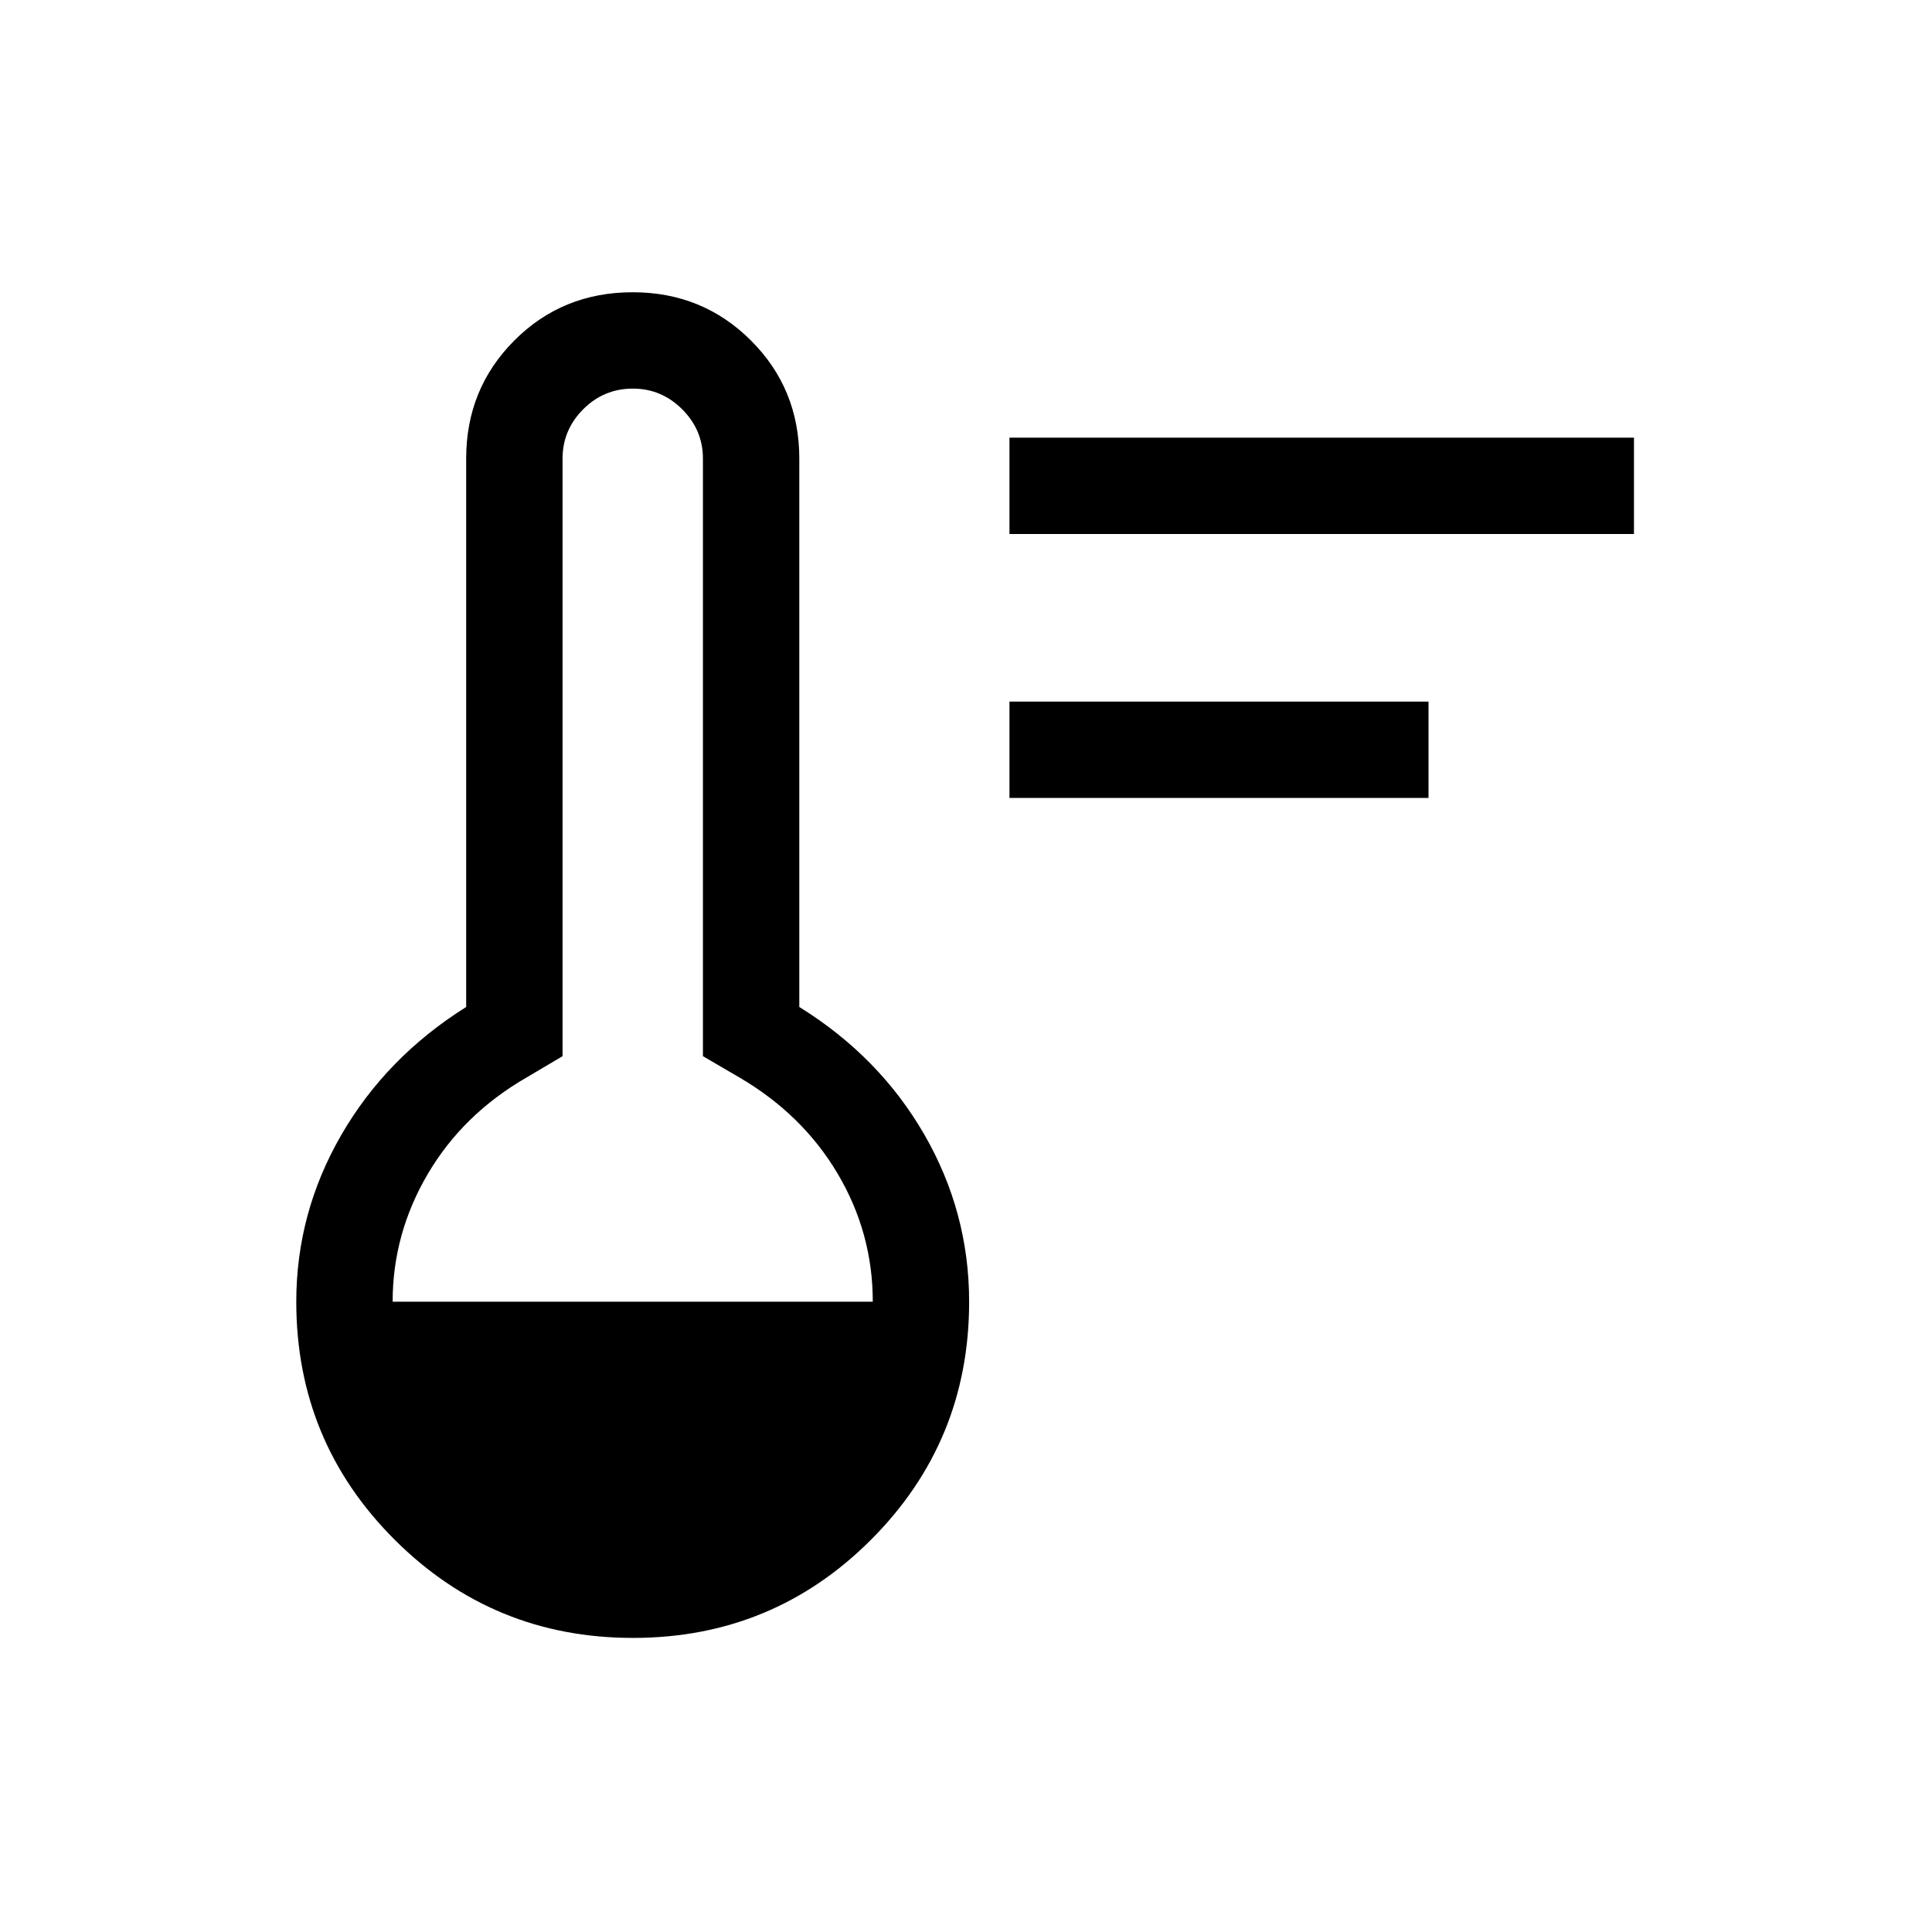 <svg xmlns="http://www.w3.org/2000/svg" height="40" viewBox="0 -960 960 960" width="40"><path d="M501.6-563.5v-47.88h208.22v47.88H501.6Zm0-131.15v-47.89h310.31v47.89H501.6ZM314.51-146.13q-69.56 0-118.42-48.8-48.87-48.81-48.87-118.26 0-44.1 22.33-82.79 22.34-38.7 62.09-63.66v-272.5q0-34.69 23.92-58.66 23.91-23.98 58.83-23.98 34.75 0 58.76 23.98 24.02 23.97 24.02 58.66v272.5q39.73 24.63 62.06 63.28 22.33 38.65 22.33 83.21 0 69.44-48.75 118.23-48.74 48.79-118.3 48.79ZM195.1-313.19h238.58q0-34.19-17.48-63.66-17.47-29.47-48.96-47.86l-17.96-10.48v-296.95q0-14.19-10.3-24.48-10.29-10.28-24.5-10.28-14.47 0-24.71 10.28-10.24 10.29-10.24 24.48v296.95l-17.71 10.48q-31.76 18.3-49.24 48.02-17.48 29.72-17.48 63.5Z"/></svg>